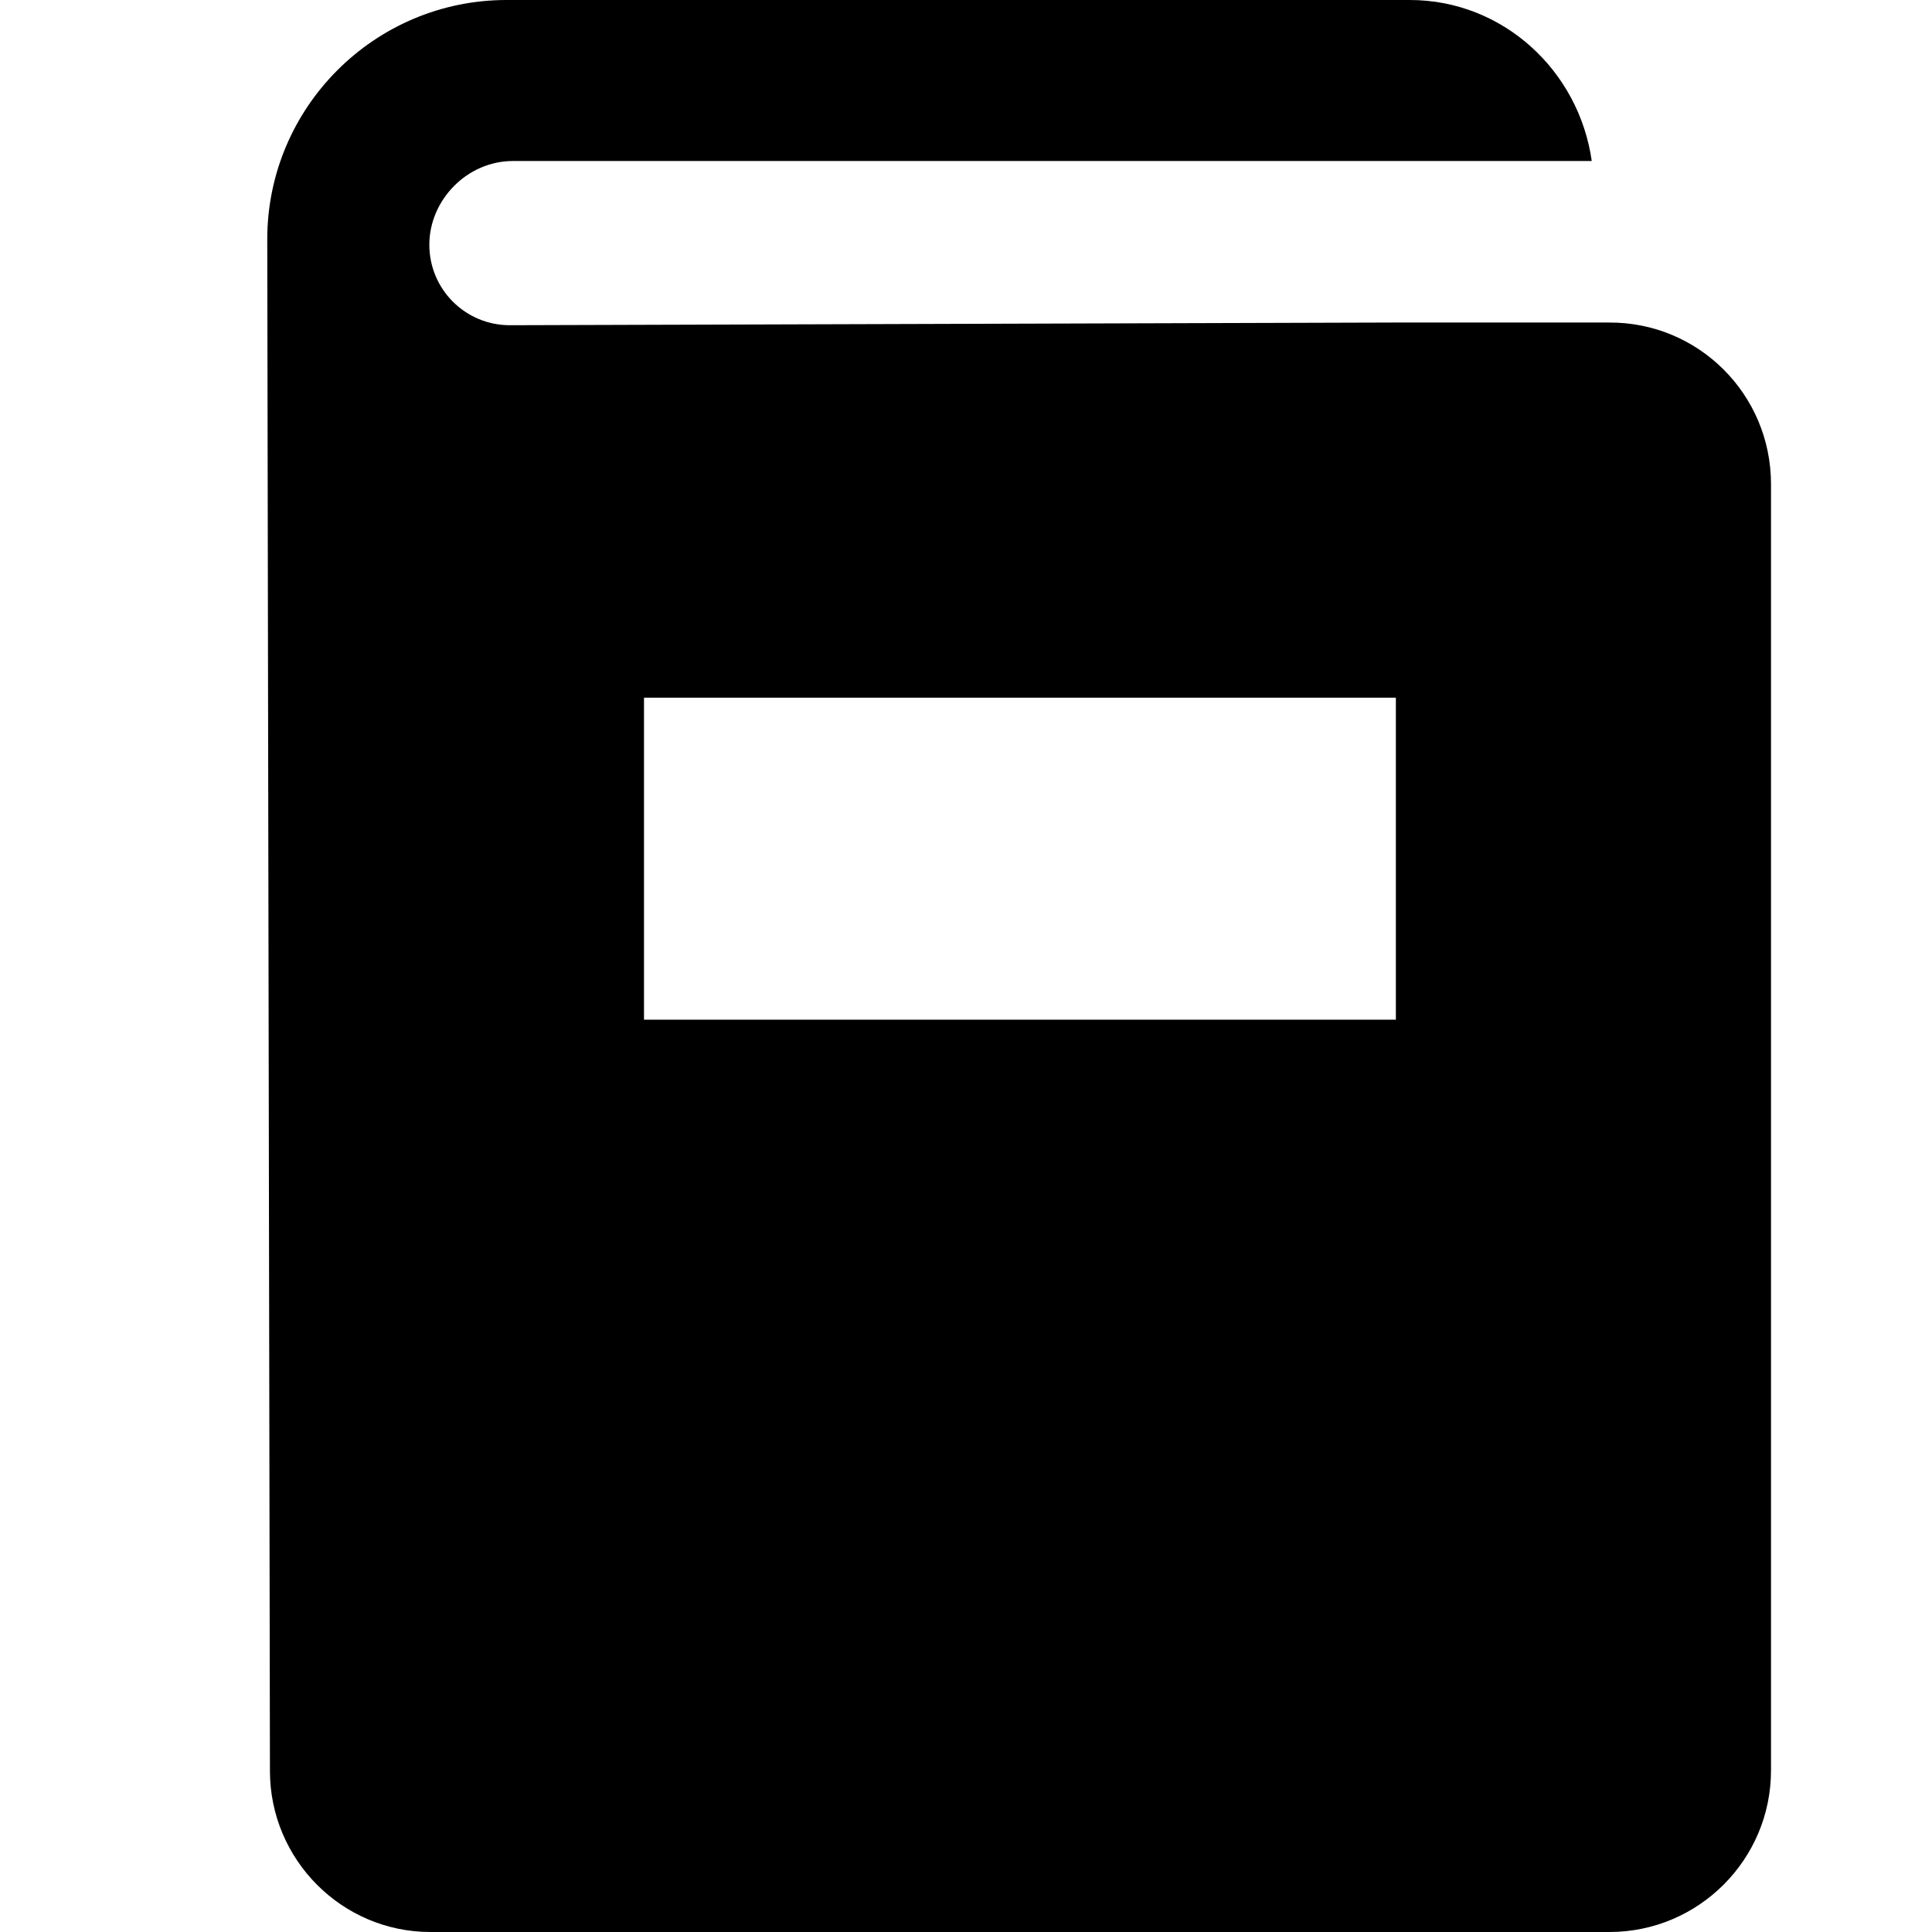 <?xml version="1.0" encoding="UTF-8"?><svg id="Layer_1" xmlns="http://www.w3.org/2000/svg" width="36" height="36" viewBox="0 0 36 36"><path d="M29.98,6.01h-3.87s-.08,0-.13,0l-16.48,.05c-.83,0-1.5-.67-1.5-1.5s.7-1.56,1.56-1.56H29.66c-.24-1.69-1.66-3-3.39-3H9.44c-2.46,0-4.46,2-4.46,4.46l.05,28.54c0,1.65,1.34,3,2.99,3H29.99c1.66,0,3.01-1.35,3.01-3.01V9.02c0-1.67-1.35-3.02-3.02-3.01Zm-4.97,12.99H12v-6h14.01v6h-1Z"/></svg>